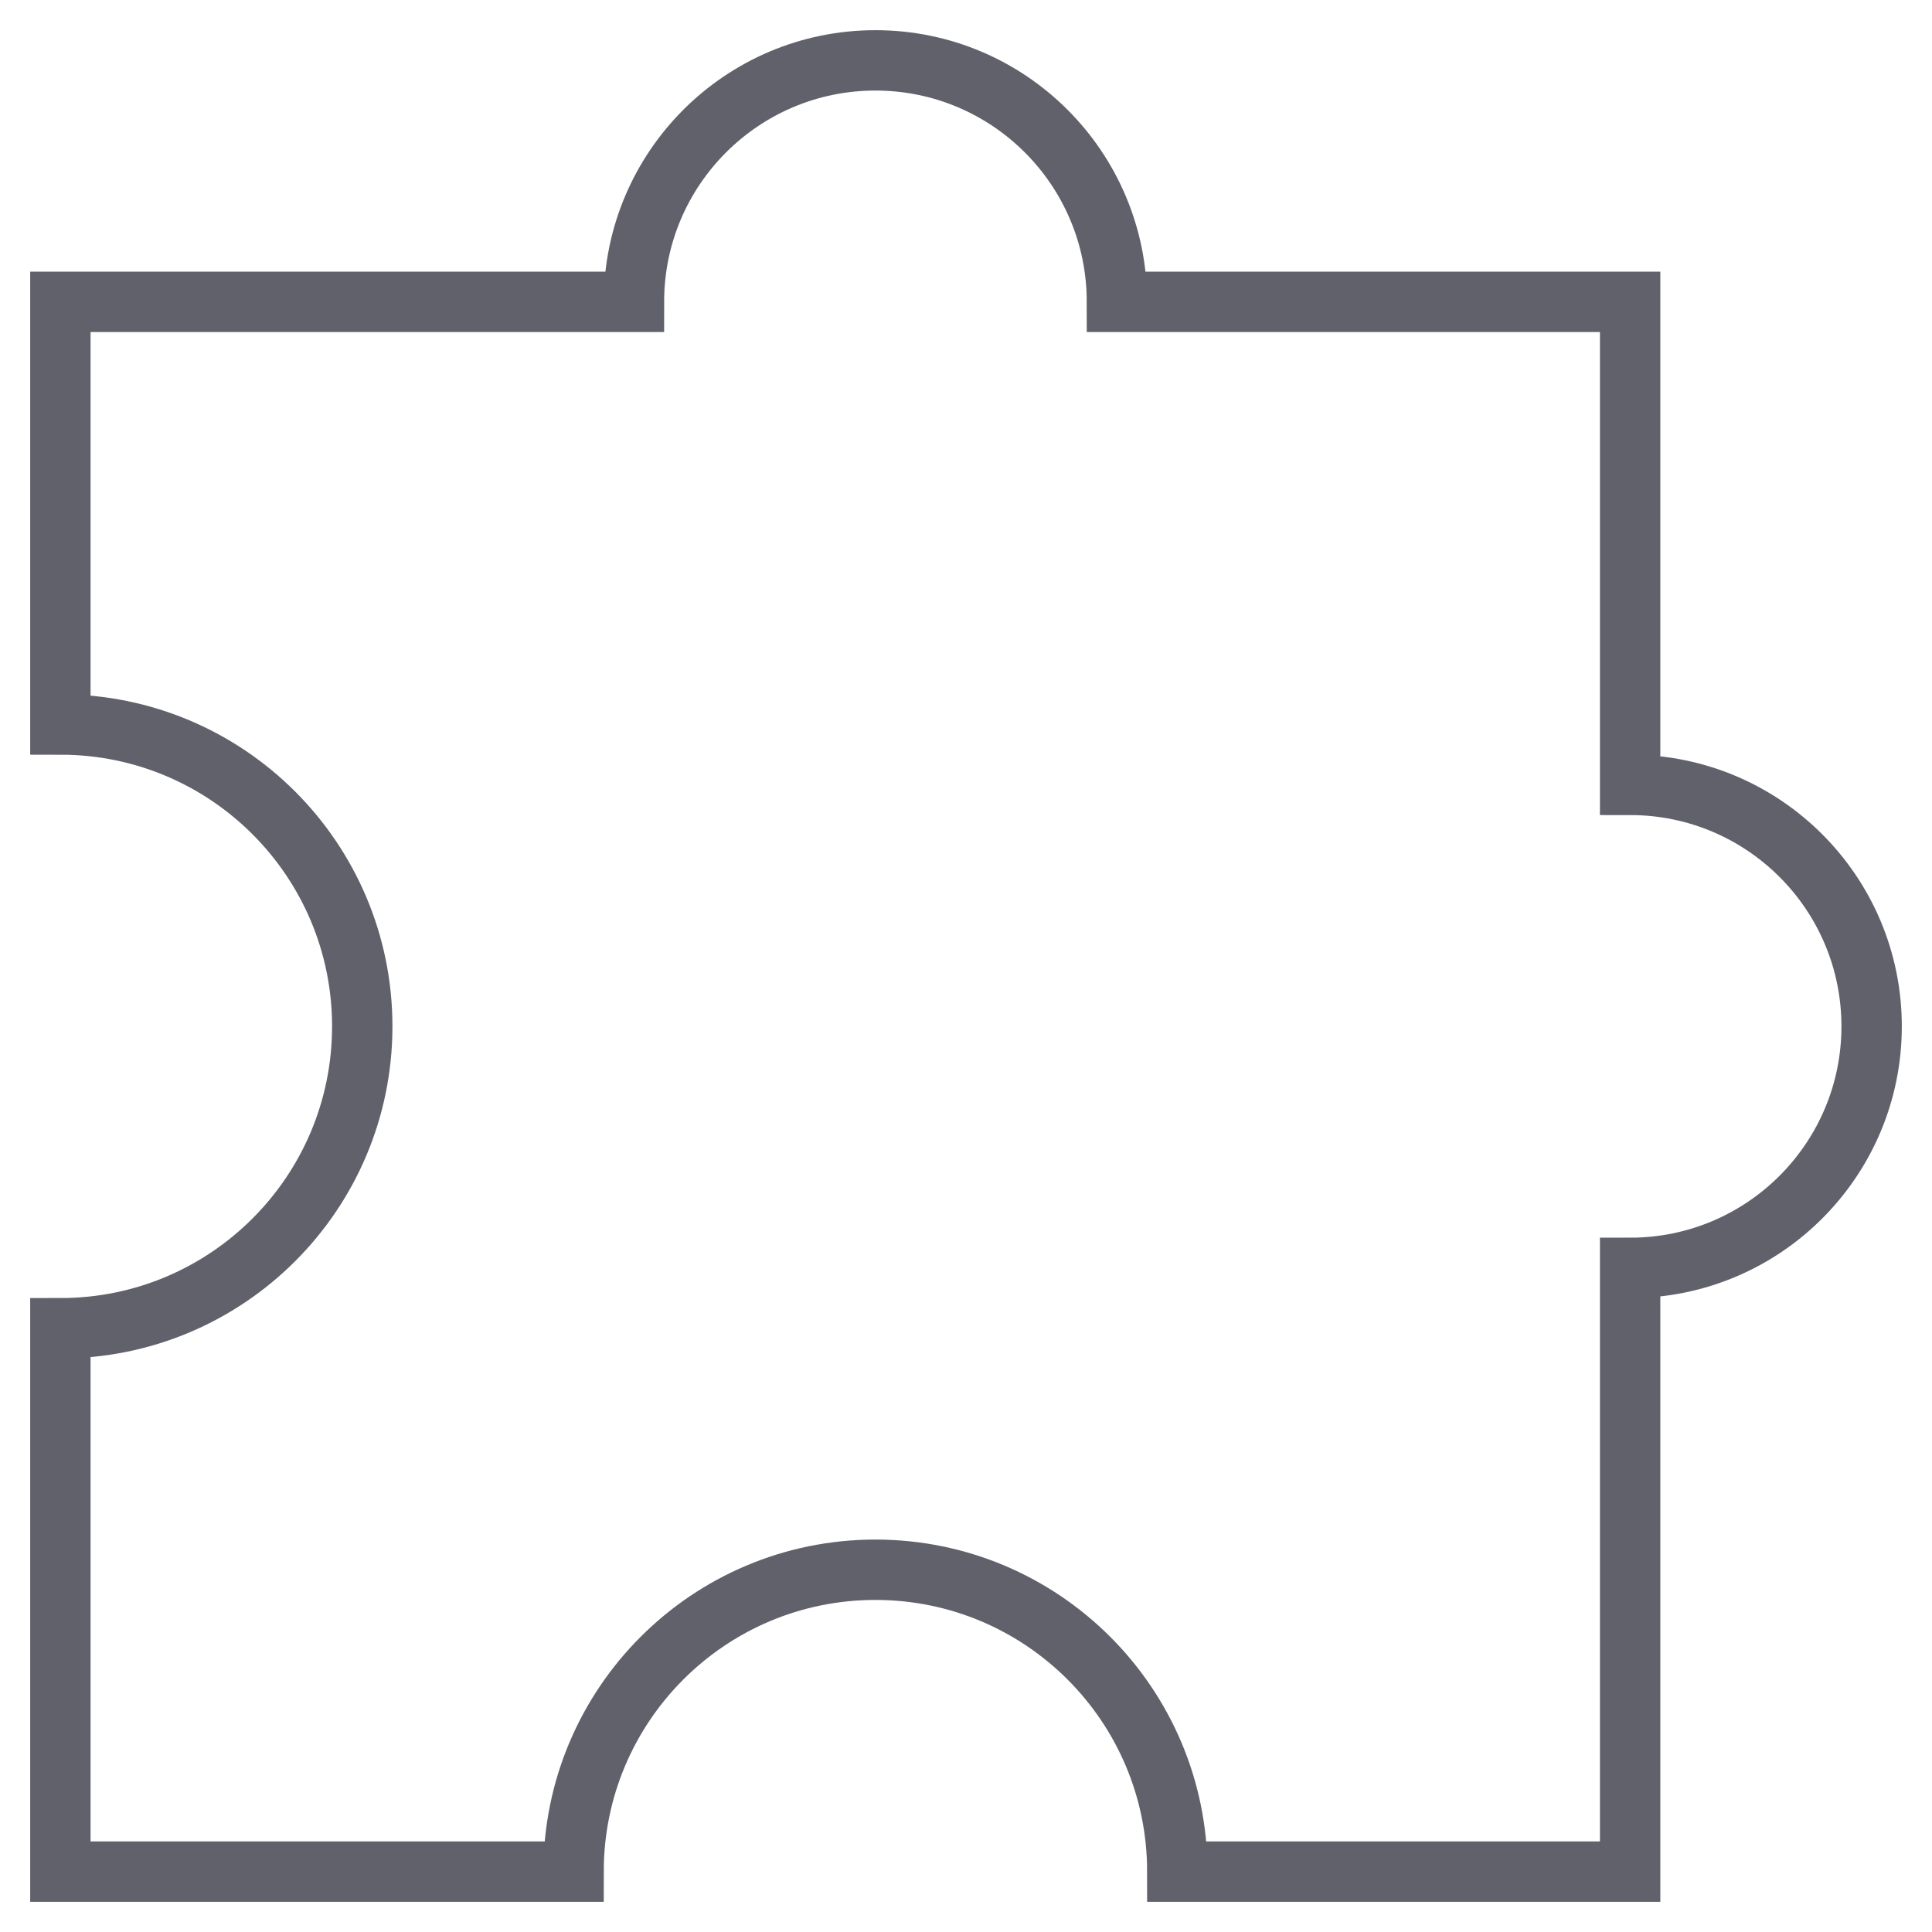<svg xmlns="http://www.w3.org/2000/svg" height="64" width="64" viewBox="0 0 64 64"><path fill="none" stroke="#61616b" stroke-width="2" d="M54,26V10H37 c0-4.418-3.582-8-8-8s-8,3.582-8,8H2v14c5.523,0,10,4.477,10,10S7.523,44,2,44v18h17c0-5.523,4.477-10,10-10s10,4.477,10,10h15V42 c4.418,0,8-3.582,8-8C62,29.582,58.418,26,54,26z"></path></svg>